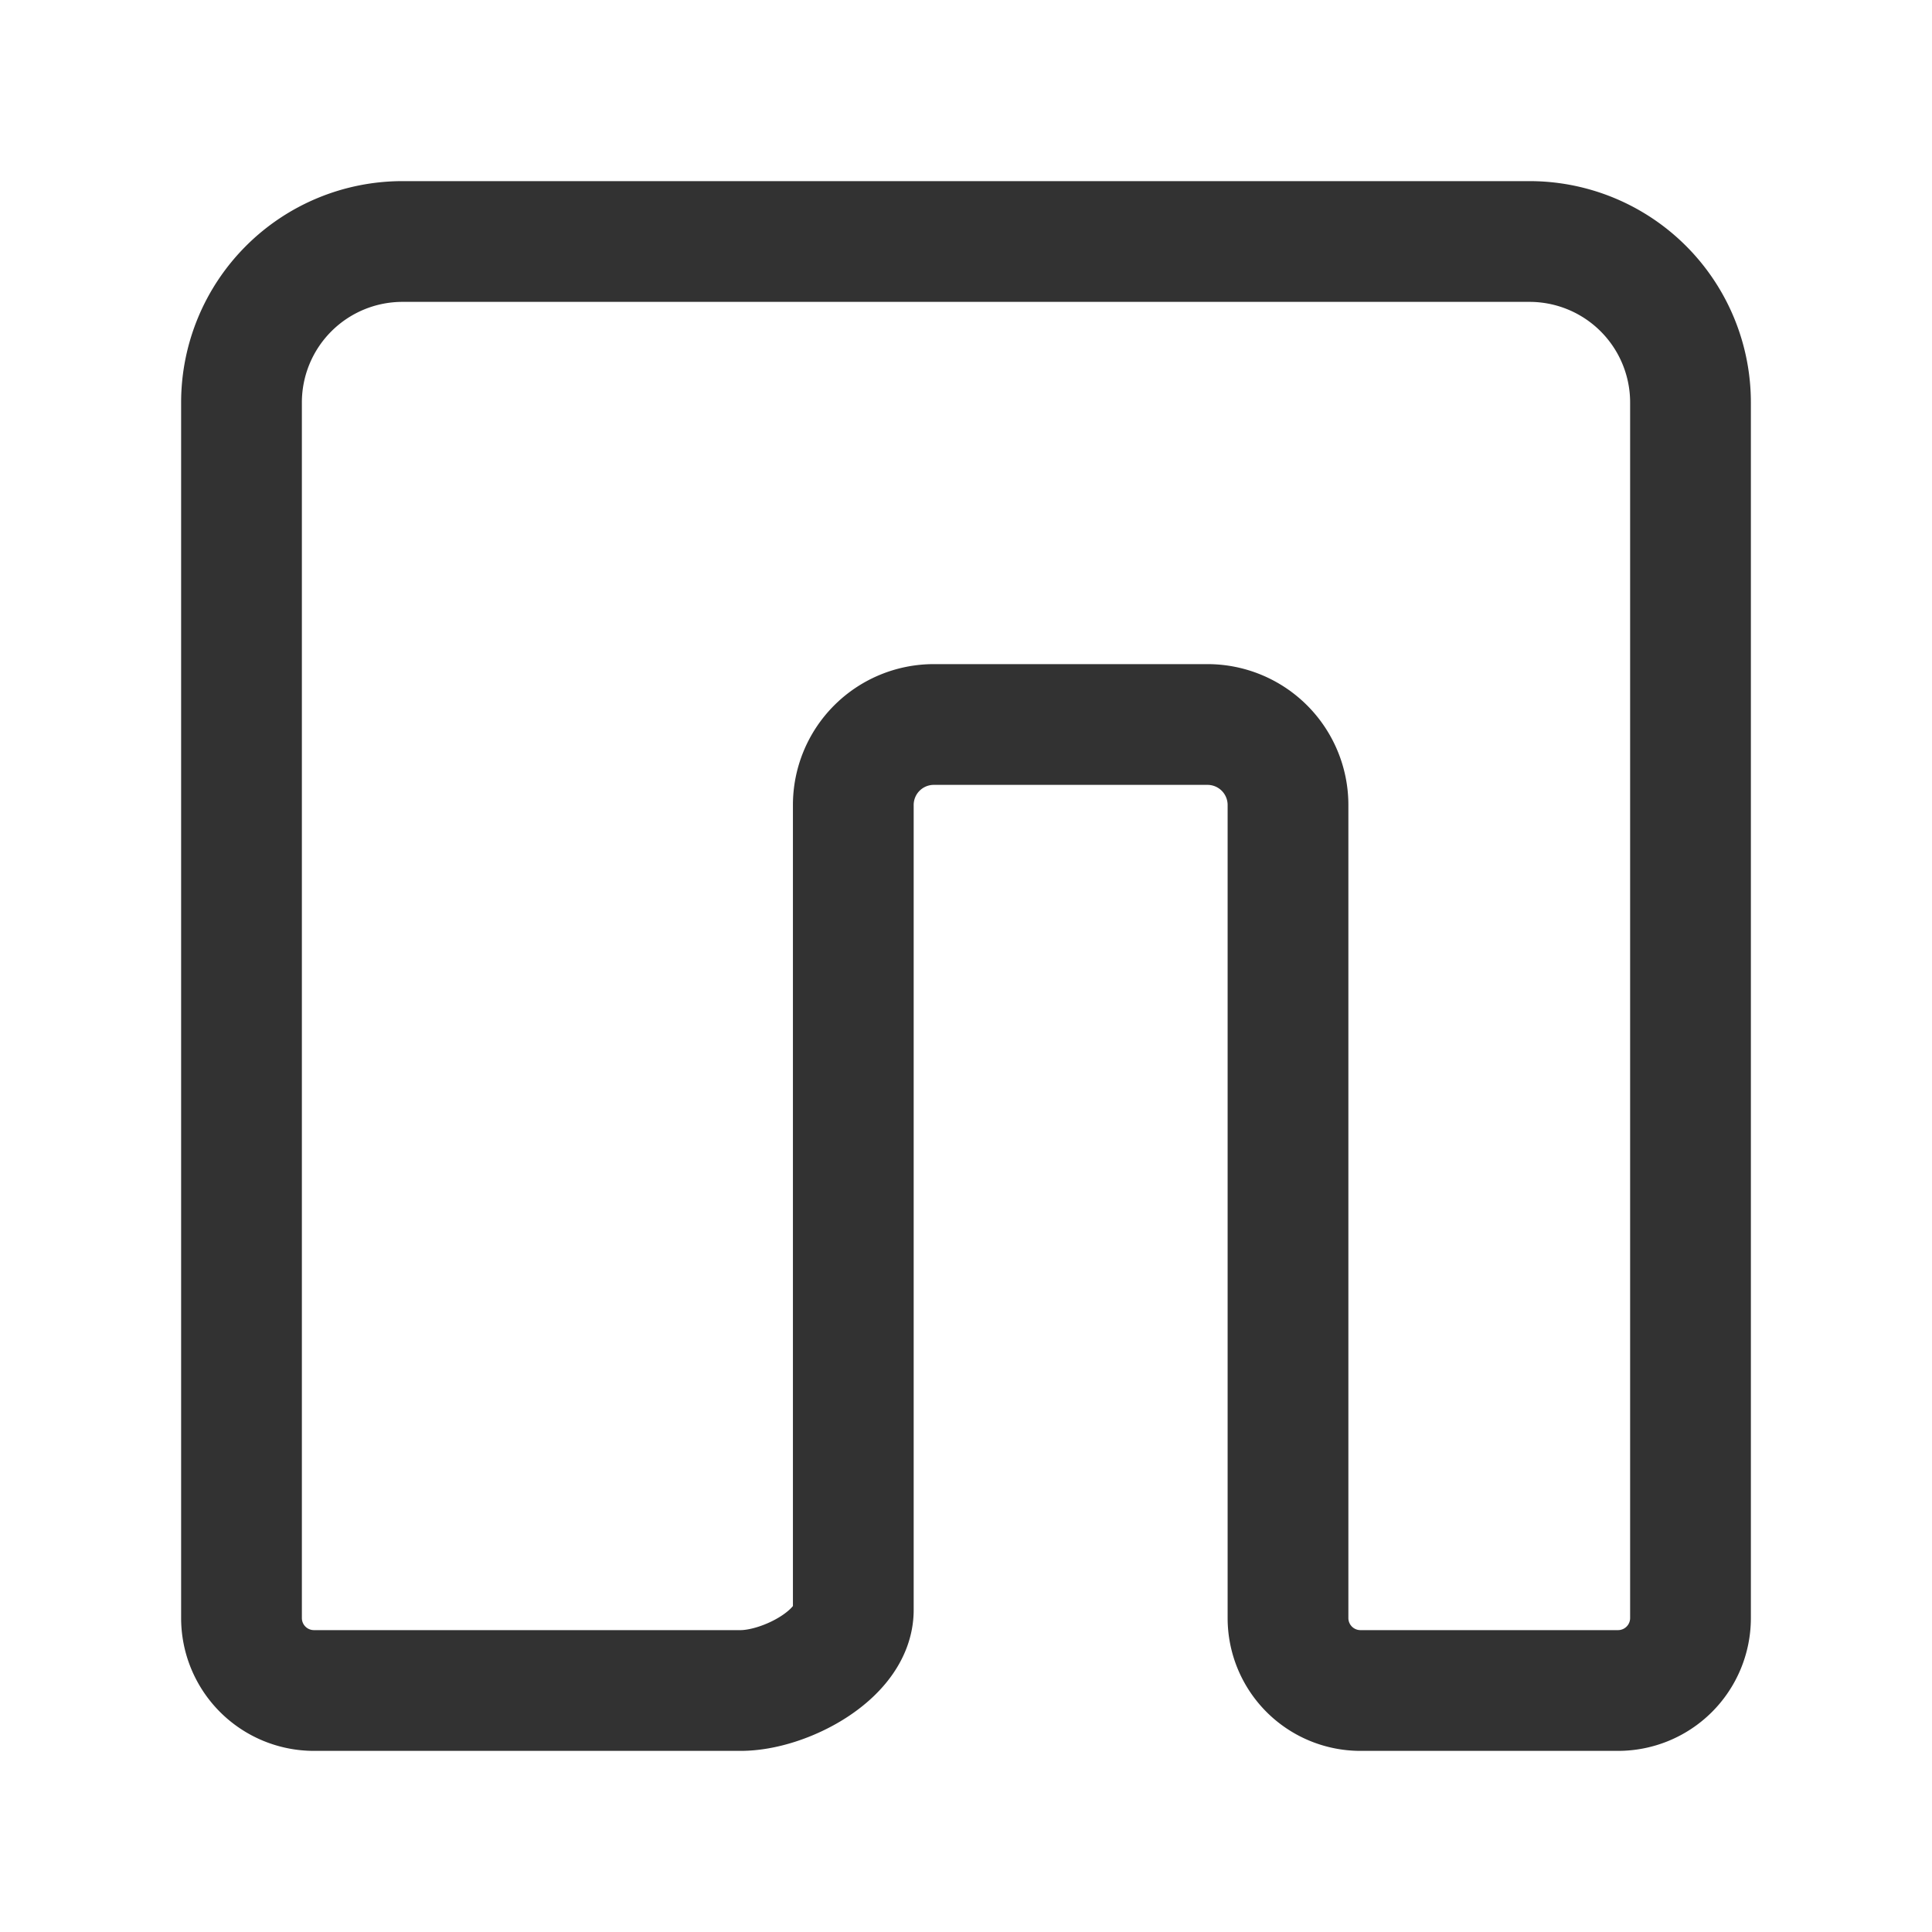 <svg xmlns="http://www.w3.org/2000/svg" viewBox="0 0 24 24"><path d="M16,20.1V10a1,1,0,0,0-1-1H11.6a1,1,0,0,0-1,1V20c0,.552-.848,1-1.4,1H3.9a.9.9,0,0,1-.9-.9V5A2,2,0,0,1,5,3H19a2,2,0,0,1,2,2V20.1a.9.9,0,0,1-.9.9H16.9A.9.9,0,0,1,16,20.1Z" fill="none" stroke="#323232" stroke-linecap="round" stroke-linejoin="round" stroke-width="1.5"/></svg>
